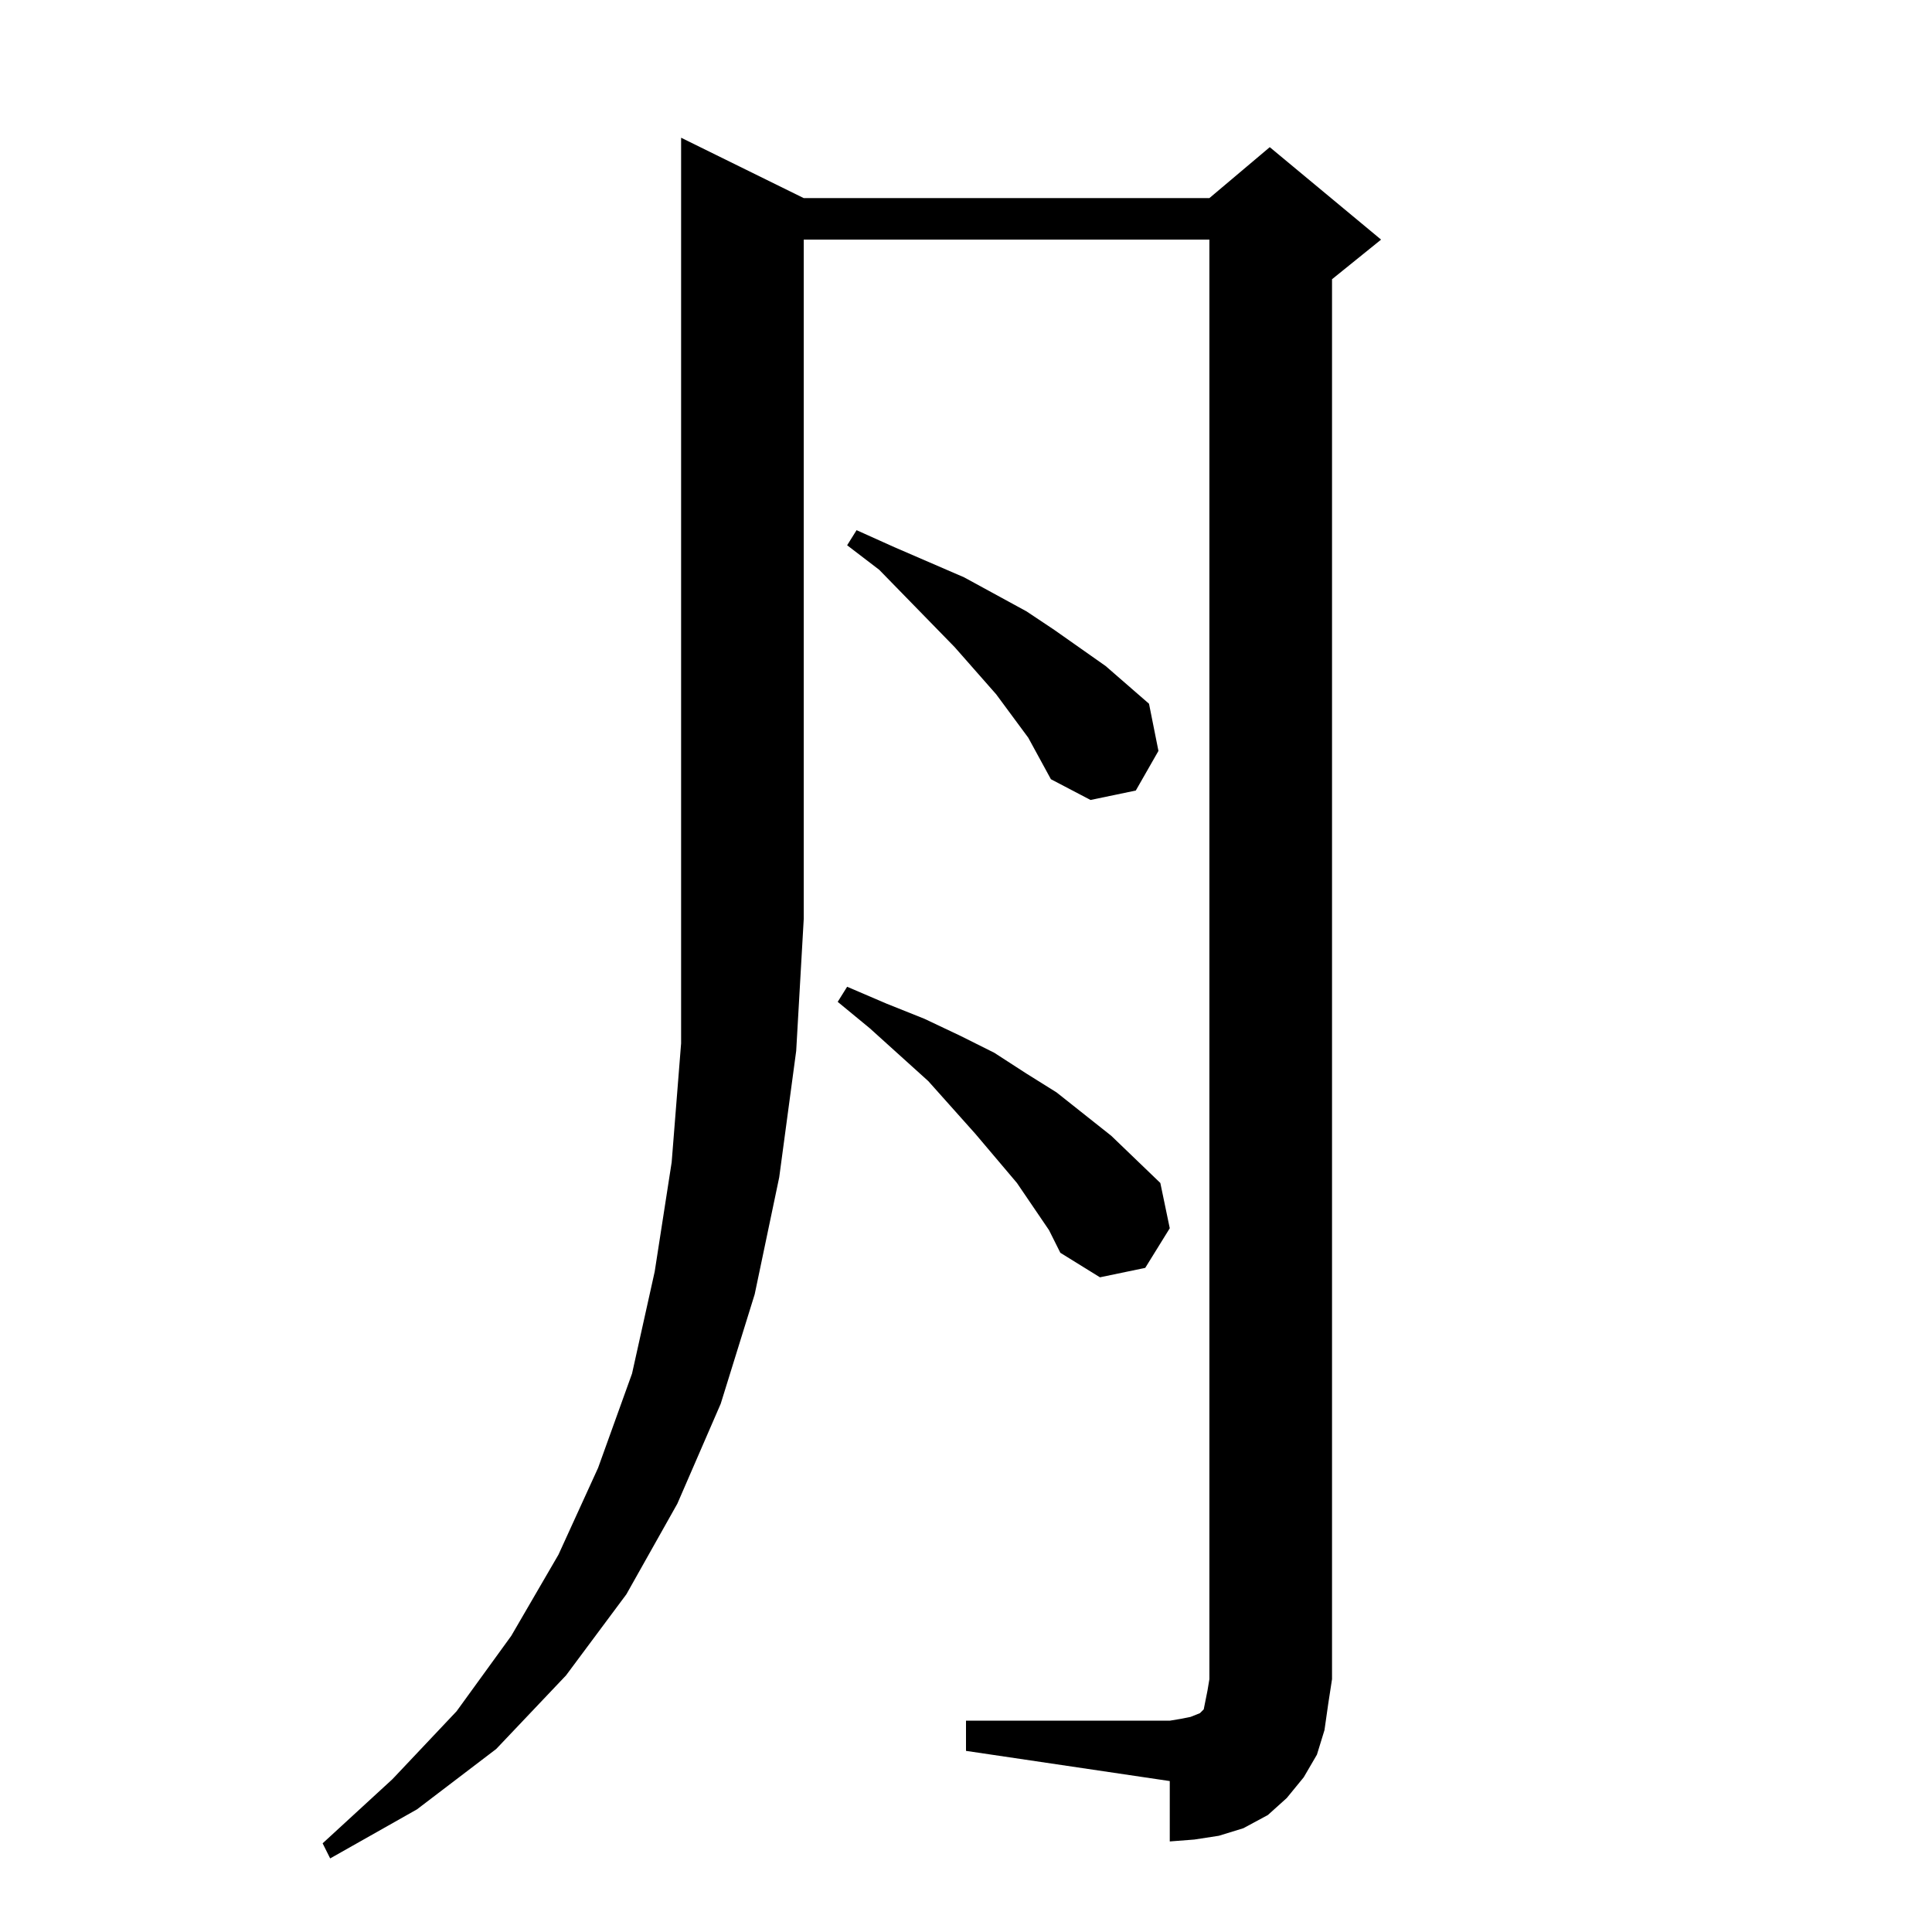 <?xml version="1.0" standalone="no"?>
<!DOCTYPE svg PUBLIC "-//W3C//DTD SVG 1.1//EN" "http://www.w3.org/Graphics/SVG/1.1/DTD/svg11.dtd" >
<svg xmlns="http://www.w3.org/2000/svg" xmlns:xlink="http://www.w3.org/1999/xlink" version="1.1" viewBox="0 -144 1024 1024">
  <g transform="matrix(1 0 0 -1 0 880)">
   <path fill="currentColor"
d="M426 919h215l32 27l59 -49l-26 -21v-742l-2 -13l-2 -14l-4 -13l-7 -12l-9 -11l-10 -9l-13 -7l-13 -4l-13 -2l-13 -1v32l-108 16v16h108l6 1l5 1l5 2l2 2l1 5l1 5l1 6v763h-215v-360l-4 -70l-9 -67l-13 -62l-18 -58l-23 -53l-27 -48l-32 -43l-37 -39l-42 -32l-46 -26l-4 8
l37 34l34 36l29 40l25 43l21 46l18 50l12 54l9 58l5 63v66v414zM556 372l-17 25l-22 26l-25 28l-31 28l-17 14l5 8l21 -9l20 -8l19 -9l18 -9l17 -11l16 -10l29 -23l26 -25l5 -24l-13 -21l-24 -5l-21 13zM545 633l-17 23l-22 25l-40 41l-17 13l5 8l20 -9l37 -16l33 -18
l15 -10l27 -19l23 -20l5 -25l-12 -21l-24 -5l-21 11z" />
  </g>

</svg>
